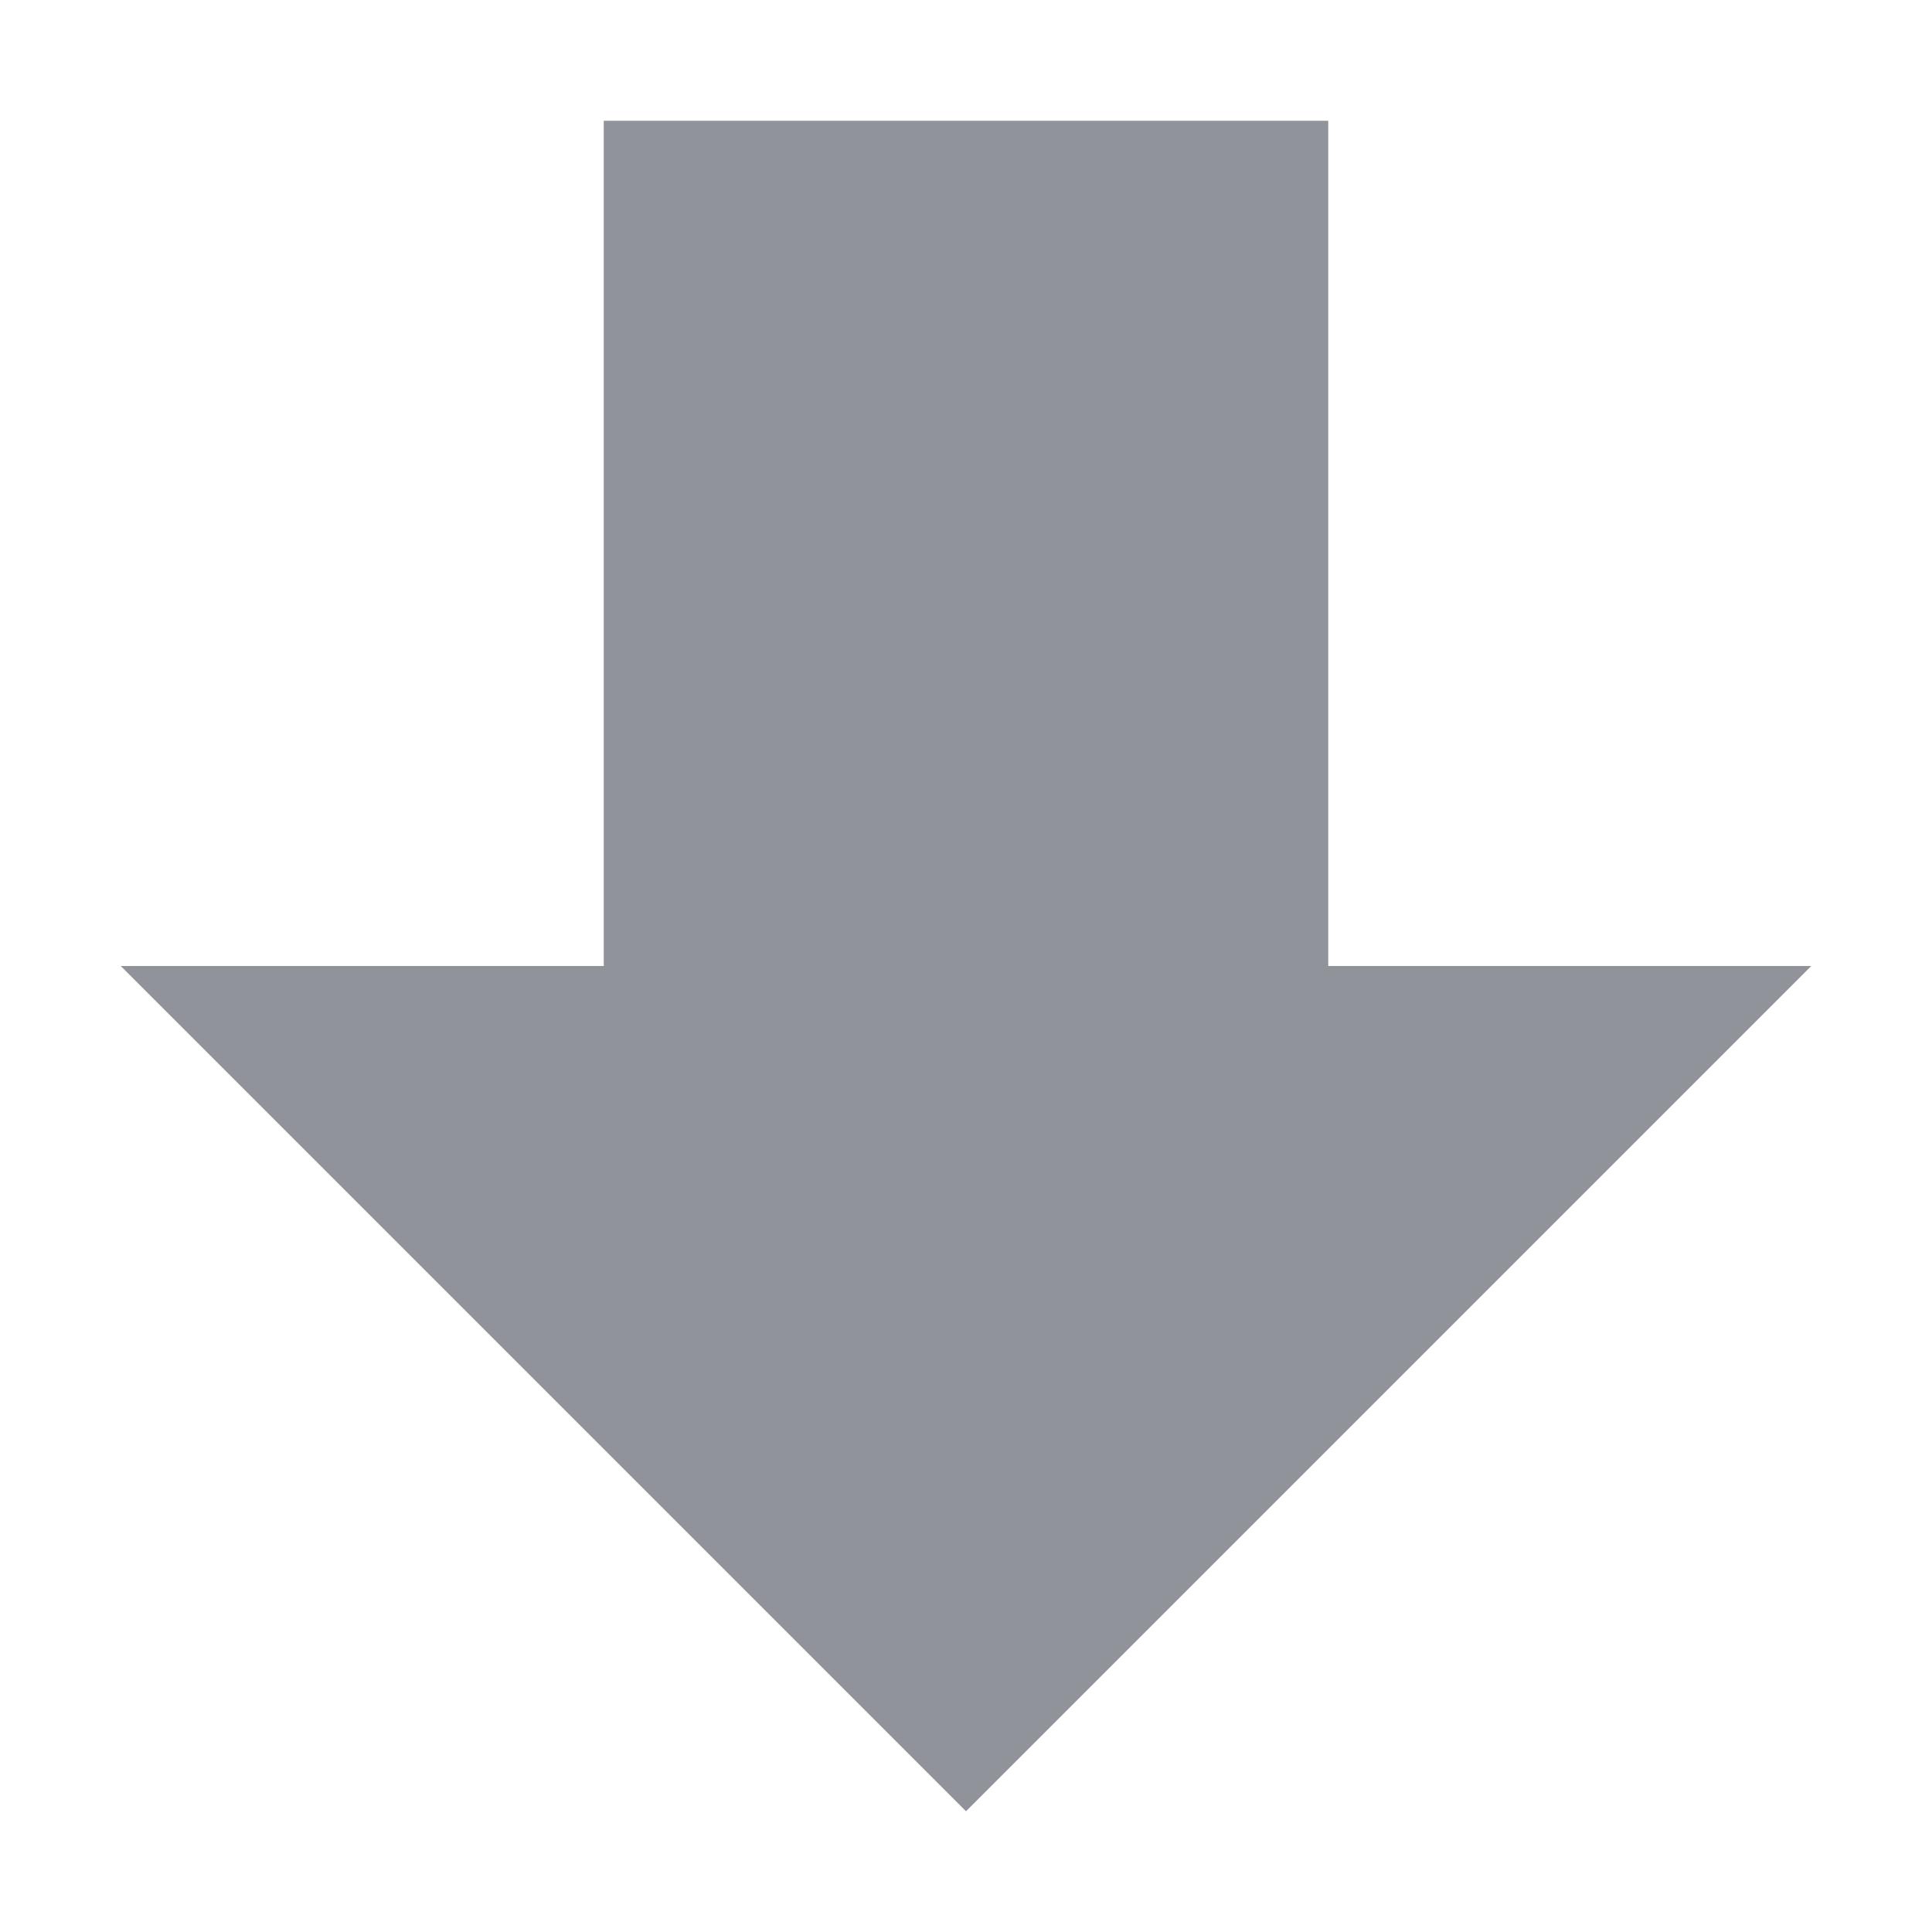 <?xml version="1.0" standalone="no"?><!DOCTYPE svg PUBLIC "-//W3C//DTD SVG 1.1//EN" "http://www.w3.org/Graphics/SVG/1.1/DTD/svg11.dtd"><svg t="1538029791119" class="icon" style="" viewBox="0 0 1024 1024" version="1.1" xmlns="http://www.w3.org/2000/svg" p-id="20843" xmlns:xlink="http://www.w3.org/1999/xlink" width="128" height="128"><defs><style type="text/css"></style></defs><path d="M64 512l448 448 448-448H64zM320 64h384v448H320z" fill="#909399" p-id="20844"></path></svg>
